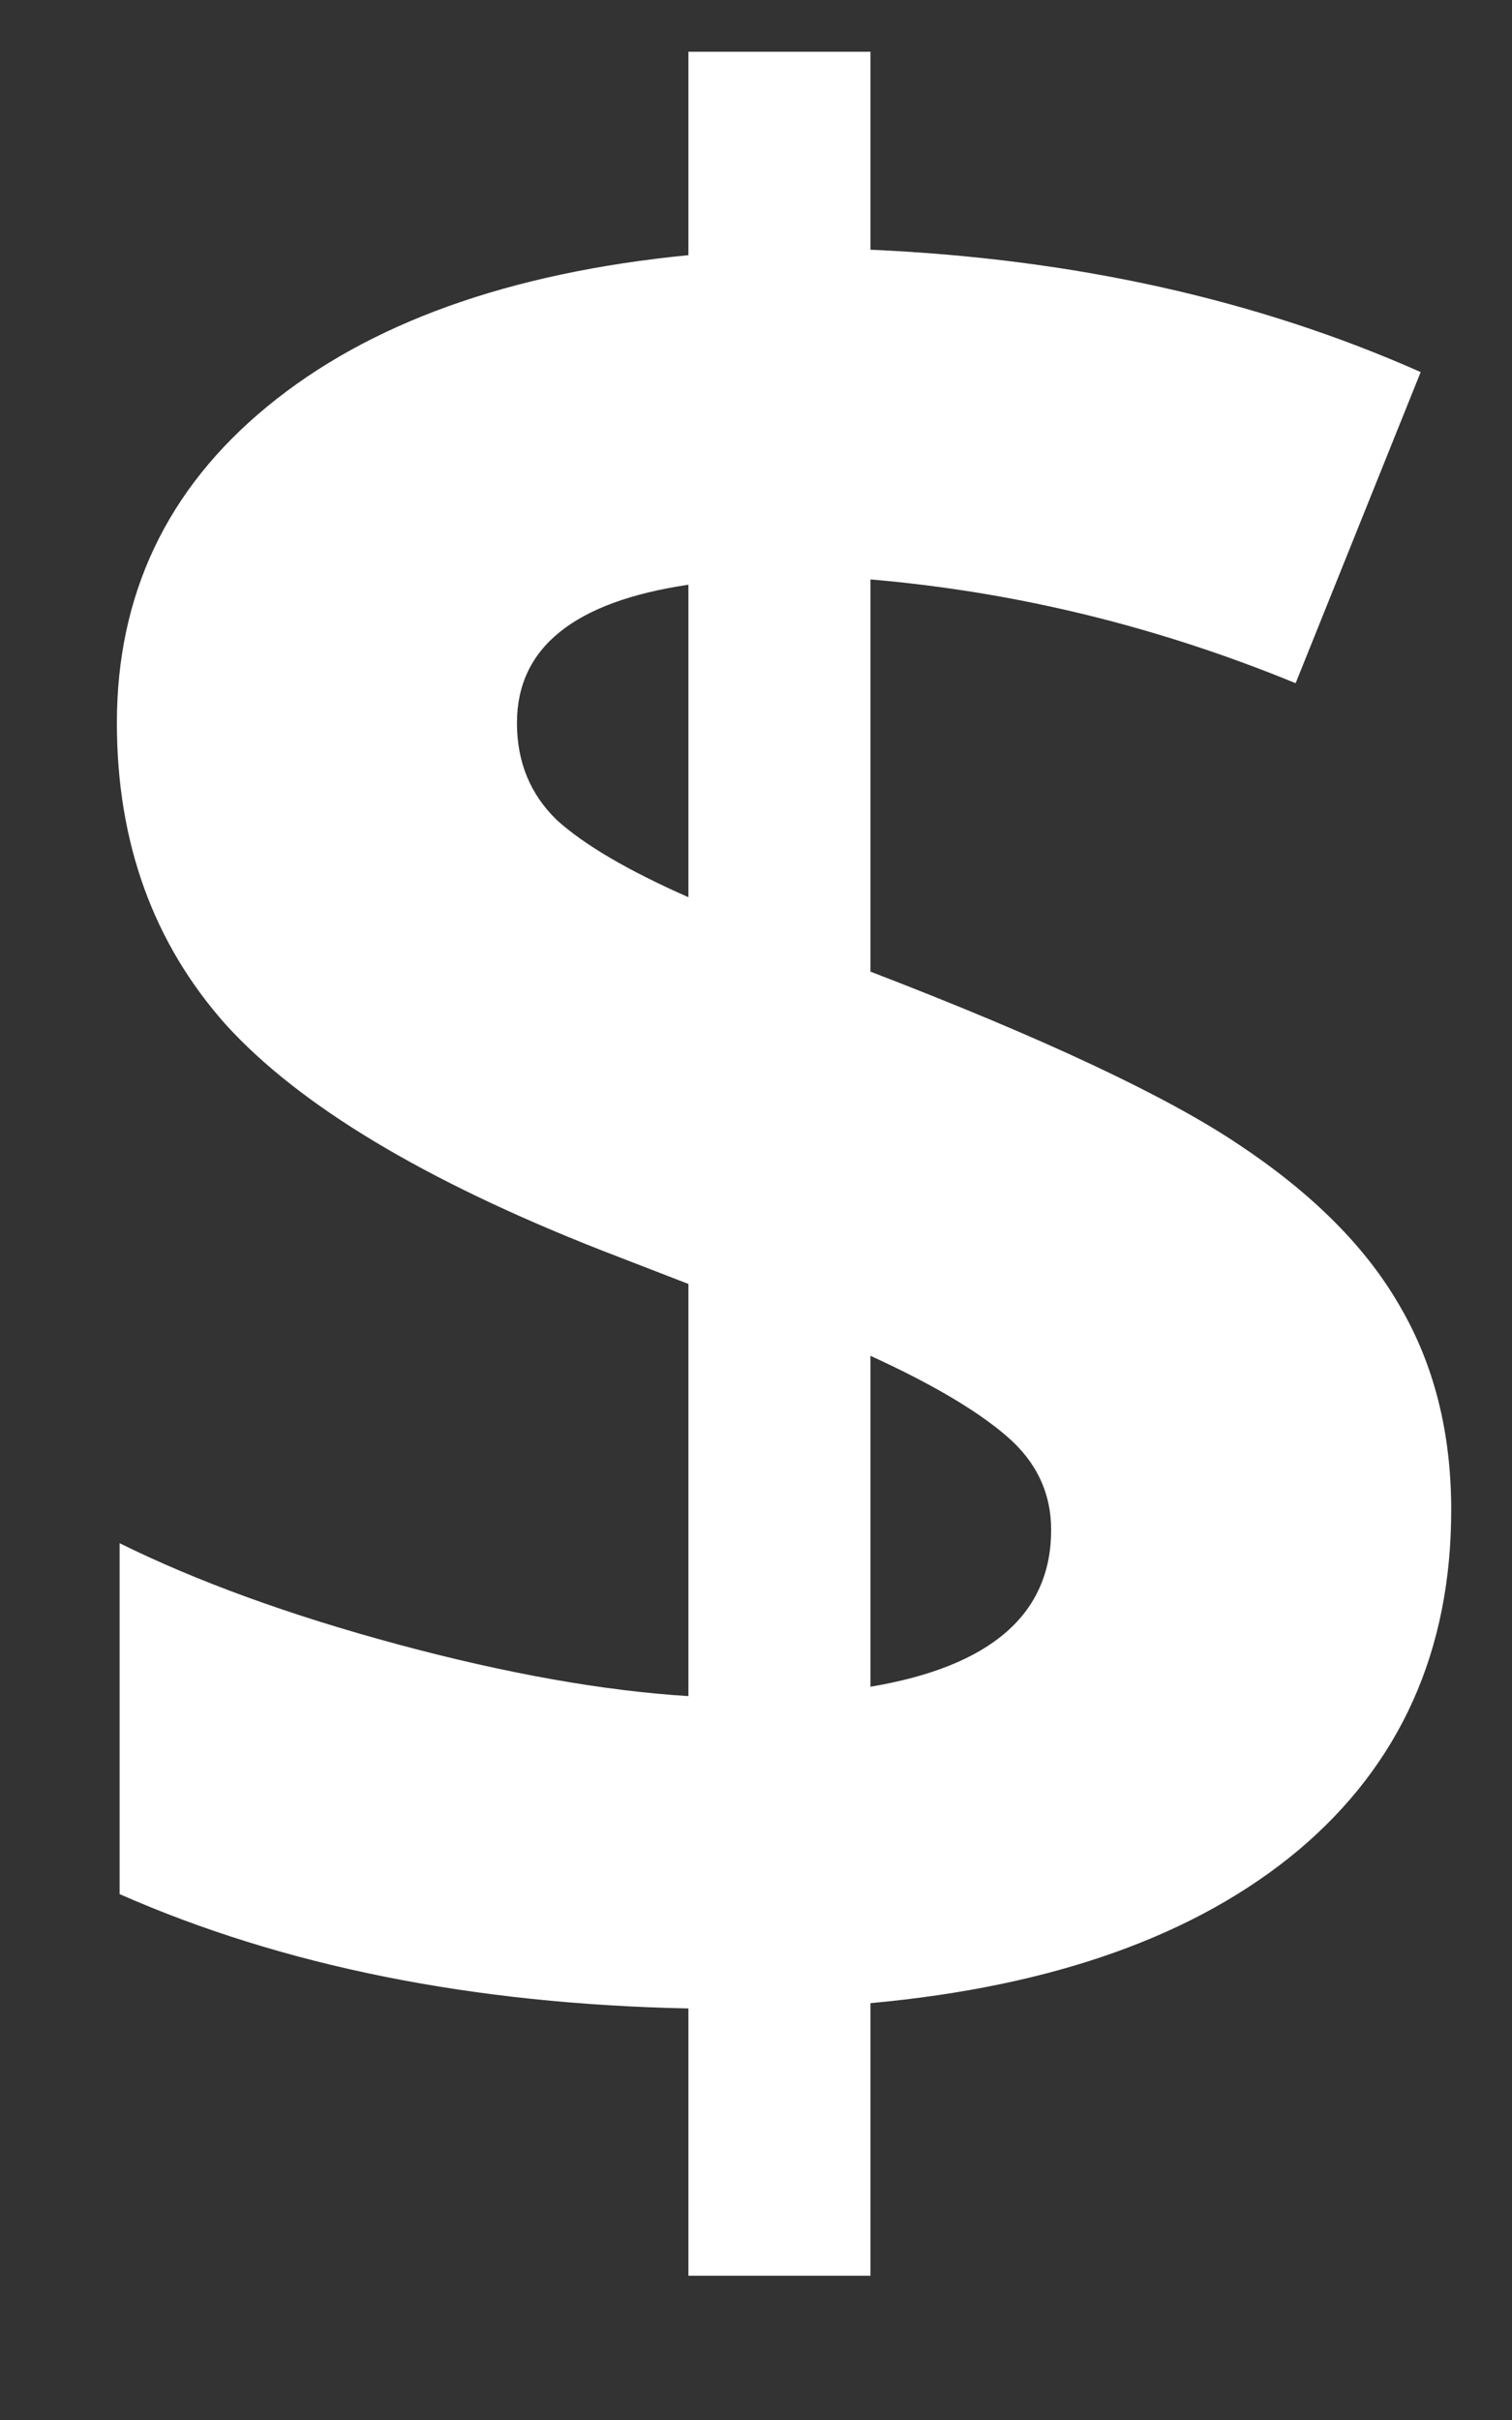 <svg width="10" height="16" viewBox="0 0 10 16" fill="none" xmlns="http://www.w3.org/2000/svg">
<rect x="0" y="0" width="10" height="16" fill="#333333" stroke="none"/>
<path d="M9.598 9.983C9.598 10.915 9.261 11.665 8.587 12.233C7.913 12.796 6.97 13.133 5.757 13.244V15.046H4.553V13.279C3.123 13.25 1.869 12.998 0.791 12.523V10.203C1.301 10.455 1.913 10.678 2.628 10.871C3.349 11.065 3.99 11.179 4.553 11.214V8.489L3.964 8.261C2.804 7.804 1.98 7.309 1.494 6.775C1.014 6.236 0.773 5.571 0.773 4.78C0.773 3.931 1.104 3.233 1.767 2.688C2.435 2.138 3.363 1.804 4.553 1.687V0.342H5.757V1.651C7.099 1.71 8.312 1.979 9.396 2.46L8.569 4.517C7.655 4.142 6.718 3.913 5.757 3.831V6.424C6.899 6.863 7.711 7.244 8.191 7.566C8.678 7.889 9.032 8.243 9.255 8.63C9.483 9.017 9.598 9.468 9.598 9.983ZM6.952 10.115C6.952 9.869 6.853 9.661 6.653 9.491C6.454 9.321 6.155 9.146 5.757 8.964V11.152C6.554 11.018 6.952 10.672 6.952 10.115ZM3.419 4.78C3.419 5.038 3.507 5.252 3.683 5.422C3.864 5.586 4.154 5.756 4.553 5.932V3.866C3.797 3.978 3.419 4.282 3.419 4.78Z" fill="white"/>
</svg>
